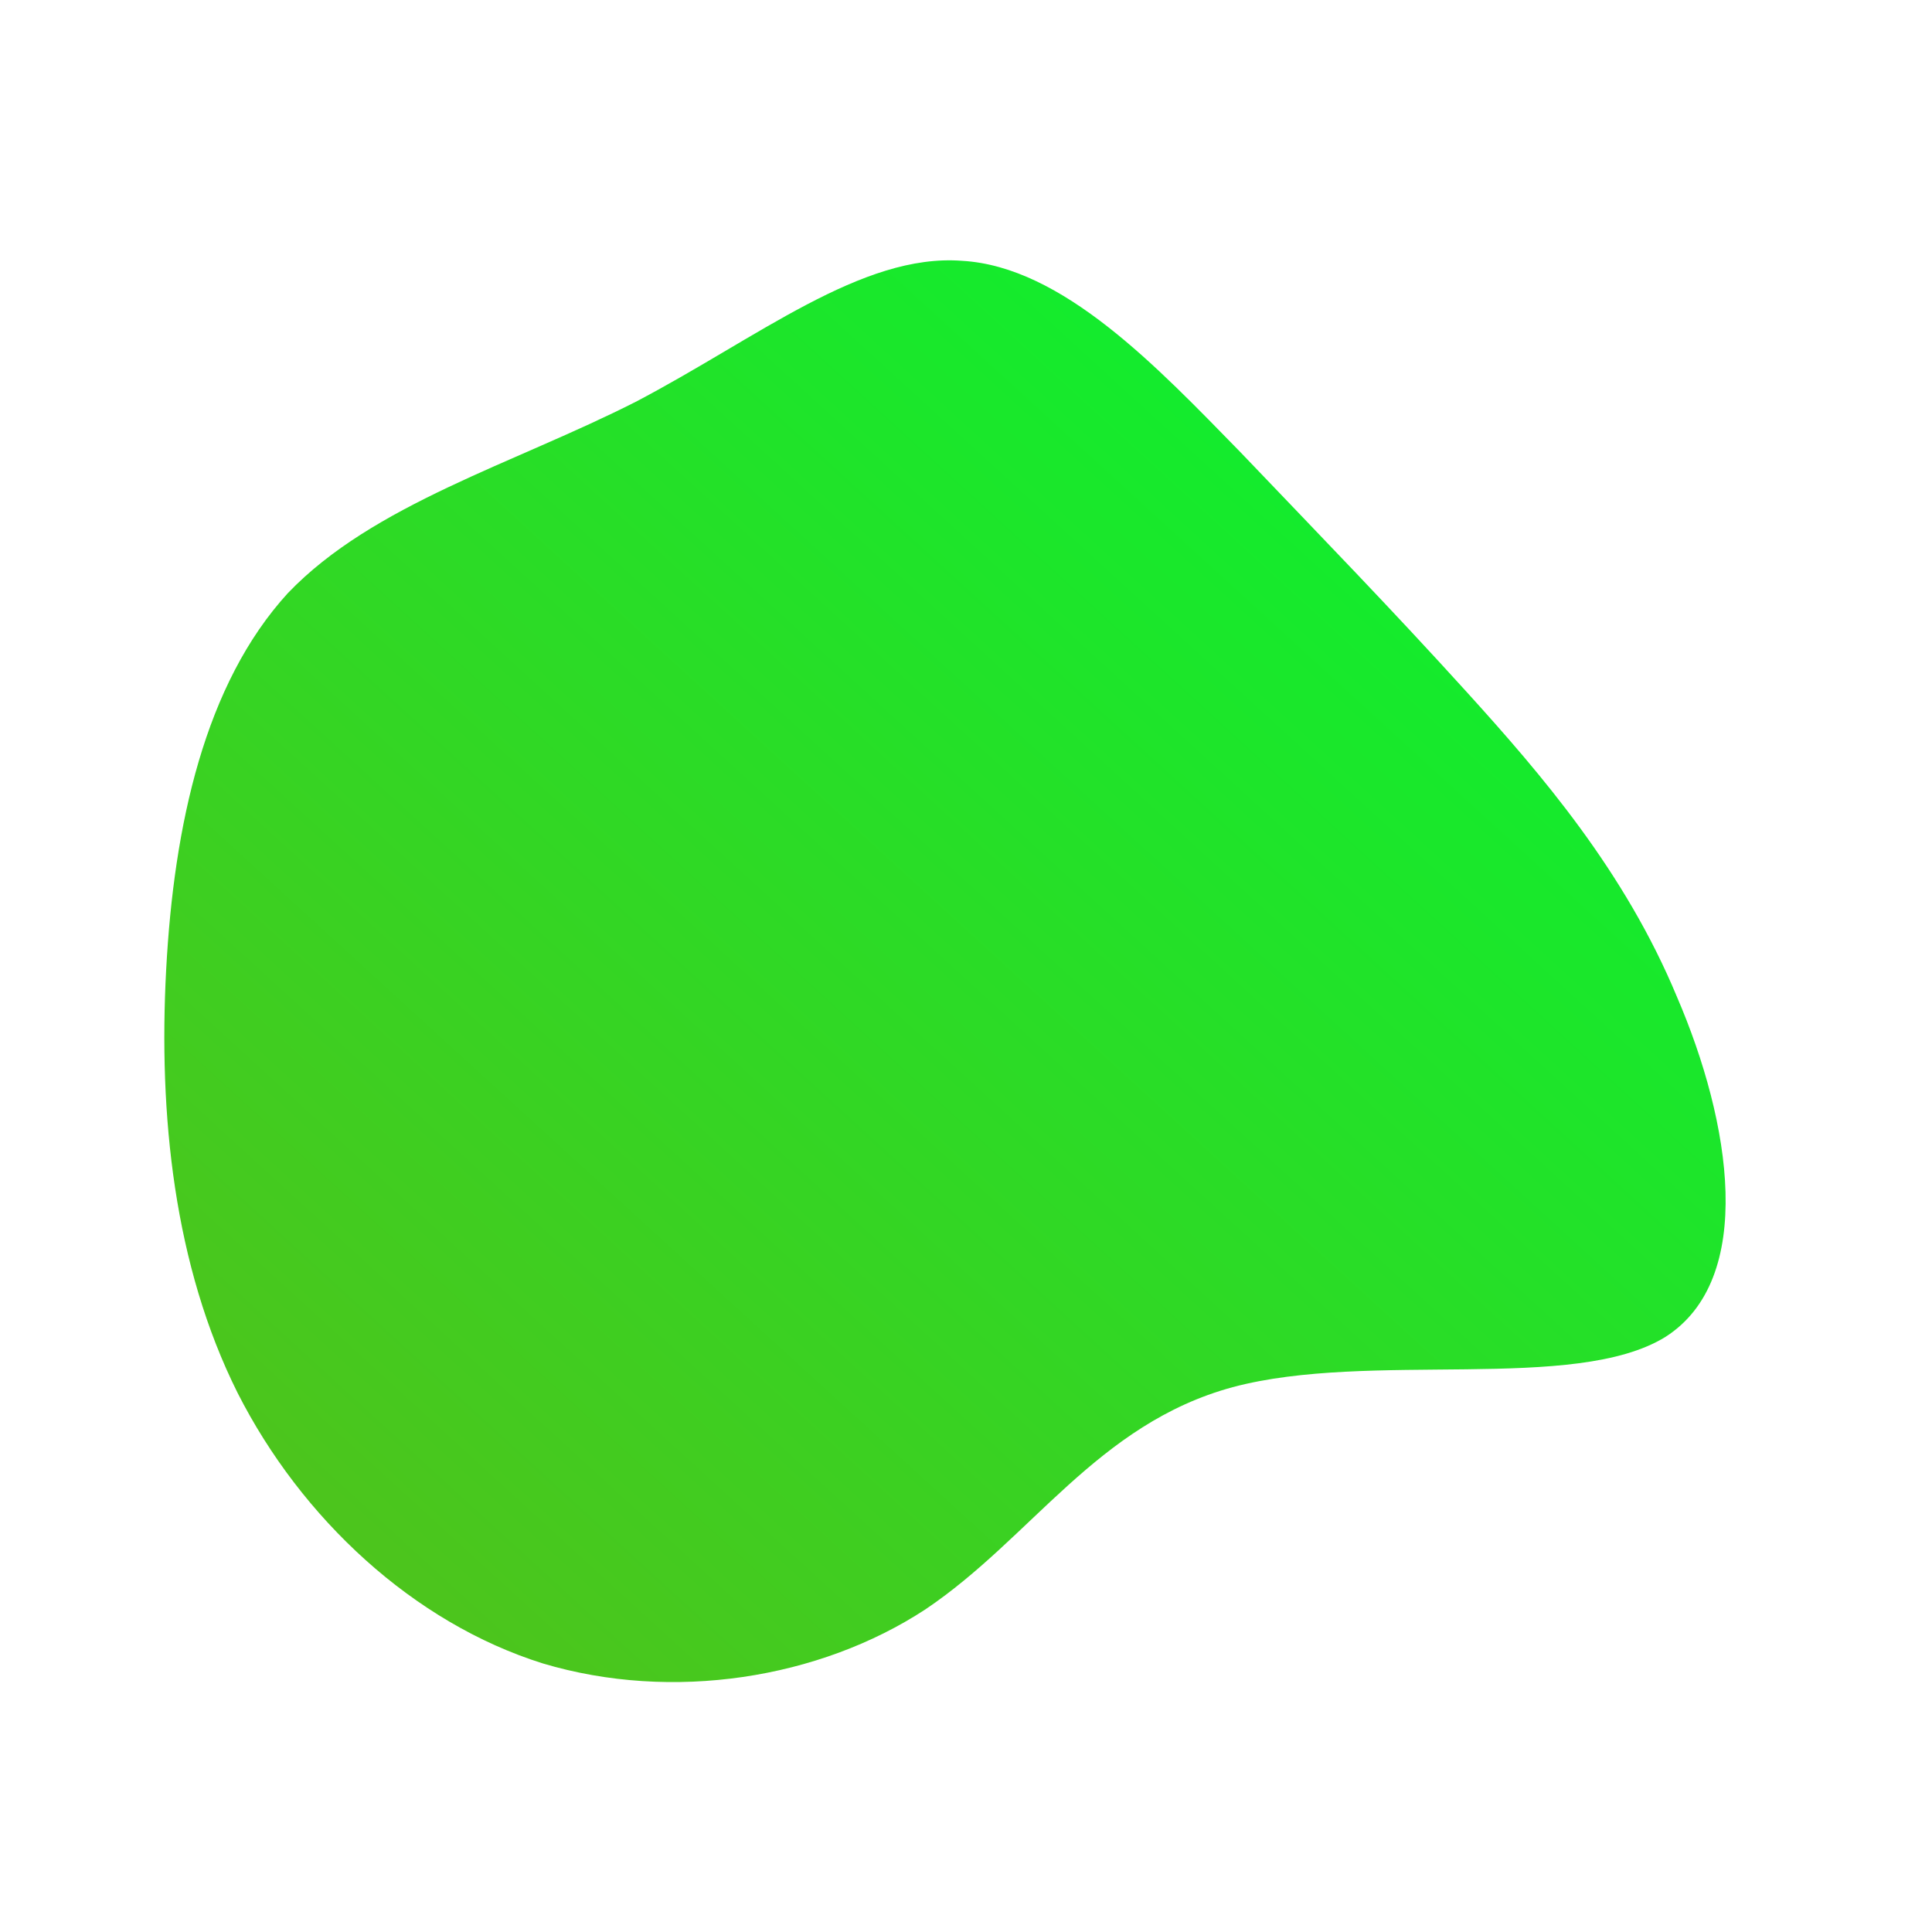 <?xml version="1.0" standalone="no"?>
              <svg id="sw-js-blob-svg" viewBox="0 0 100 100" xmlns="http://www.w3.org/2000/svg" version="1.1">
                    <defs> 
                        <linearGradient id="sw-gradient" x1="0" x2="1" y1="1" y2="0">
                            <stop id="stop1" stop-color="rgba(86.497, 189.799, 25.721, 1)" offset="0%"></stop>
                            <stop id="stop2" stop-color="rgba(0, 248.938, 50.322, 1)" offset="100%"></stop>
                        </linearGradient>
                    </defs>
                <path fill="url(#sw-gradient)" d="M14.2,-26.6C18.5,-22.1,22,-18.5,25.9,-14.2C29.8,-9.9,34.1,-4.9,36.8,1.6C39.6,8.1,40.9,16.2,36.2,19.2C31.5,22.1,20.9,19.9,13.8,21.8C6.8,23.7,3.4,29.6,-2.1,33.3C-7.6,36.9,-15.2,38.1,-21.9,36.1C-28.6,34,-34.4,28.6,-37.7,22.1C-41,15.5,-41.8,7.7,-41.4,0.2C-41,-7.3,-39.4,-14.6,-35.1,-19.3C-30.7,-23.9,-23.4,-26,-17.1,-29.2C-10.8,-32.5,-5.4,-36.9,-0.2,-36.5C5,-36.2,9.9,-31,14.2,-26.6Z" width="100%" height="100%" transform="translate(50 50)" stroke-width="0" style="transition: all 0.3s ease 0s;" stroke="url(#sw-gradient)"></path>
              </svg>